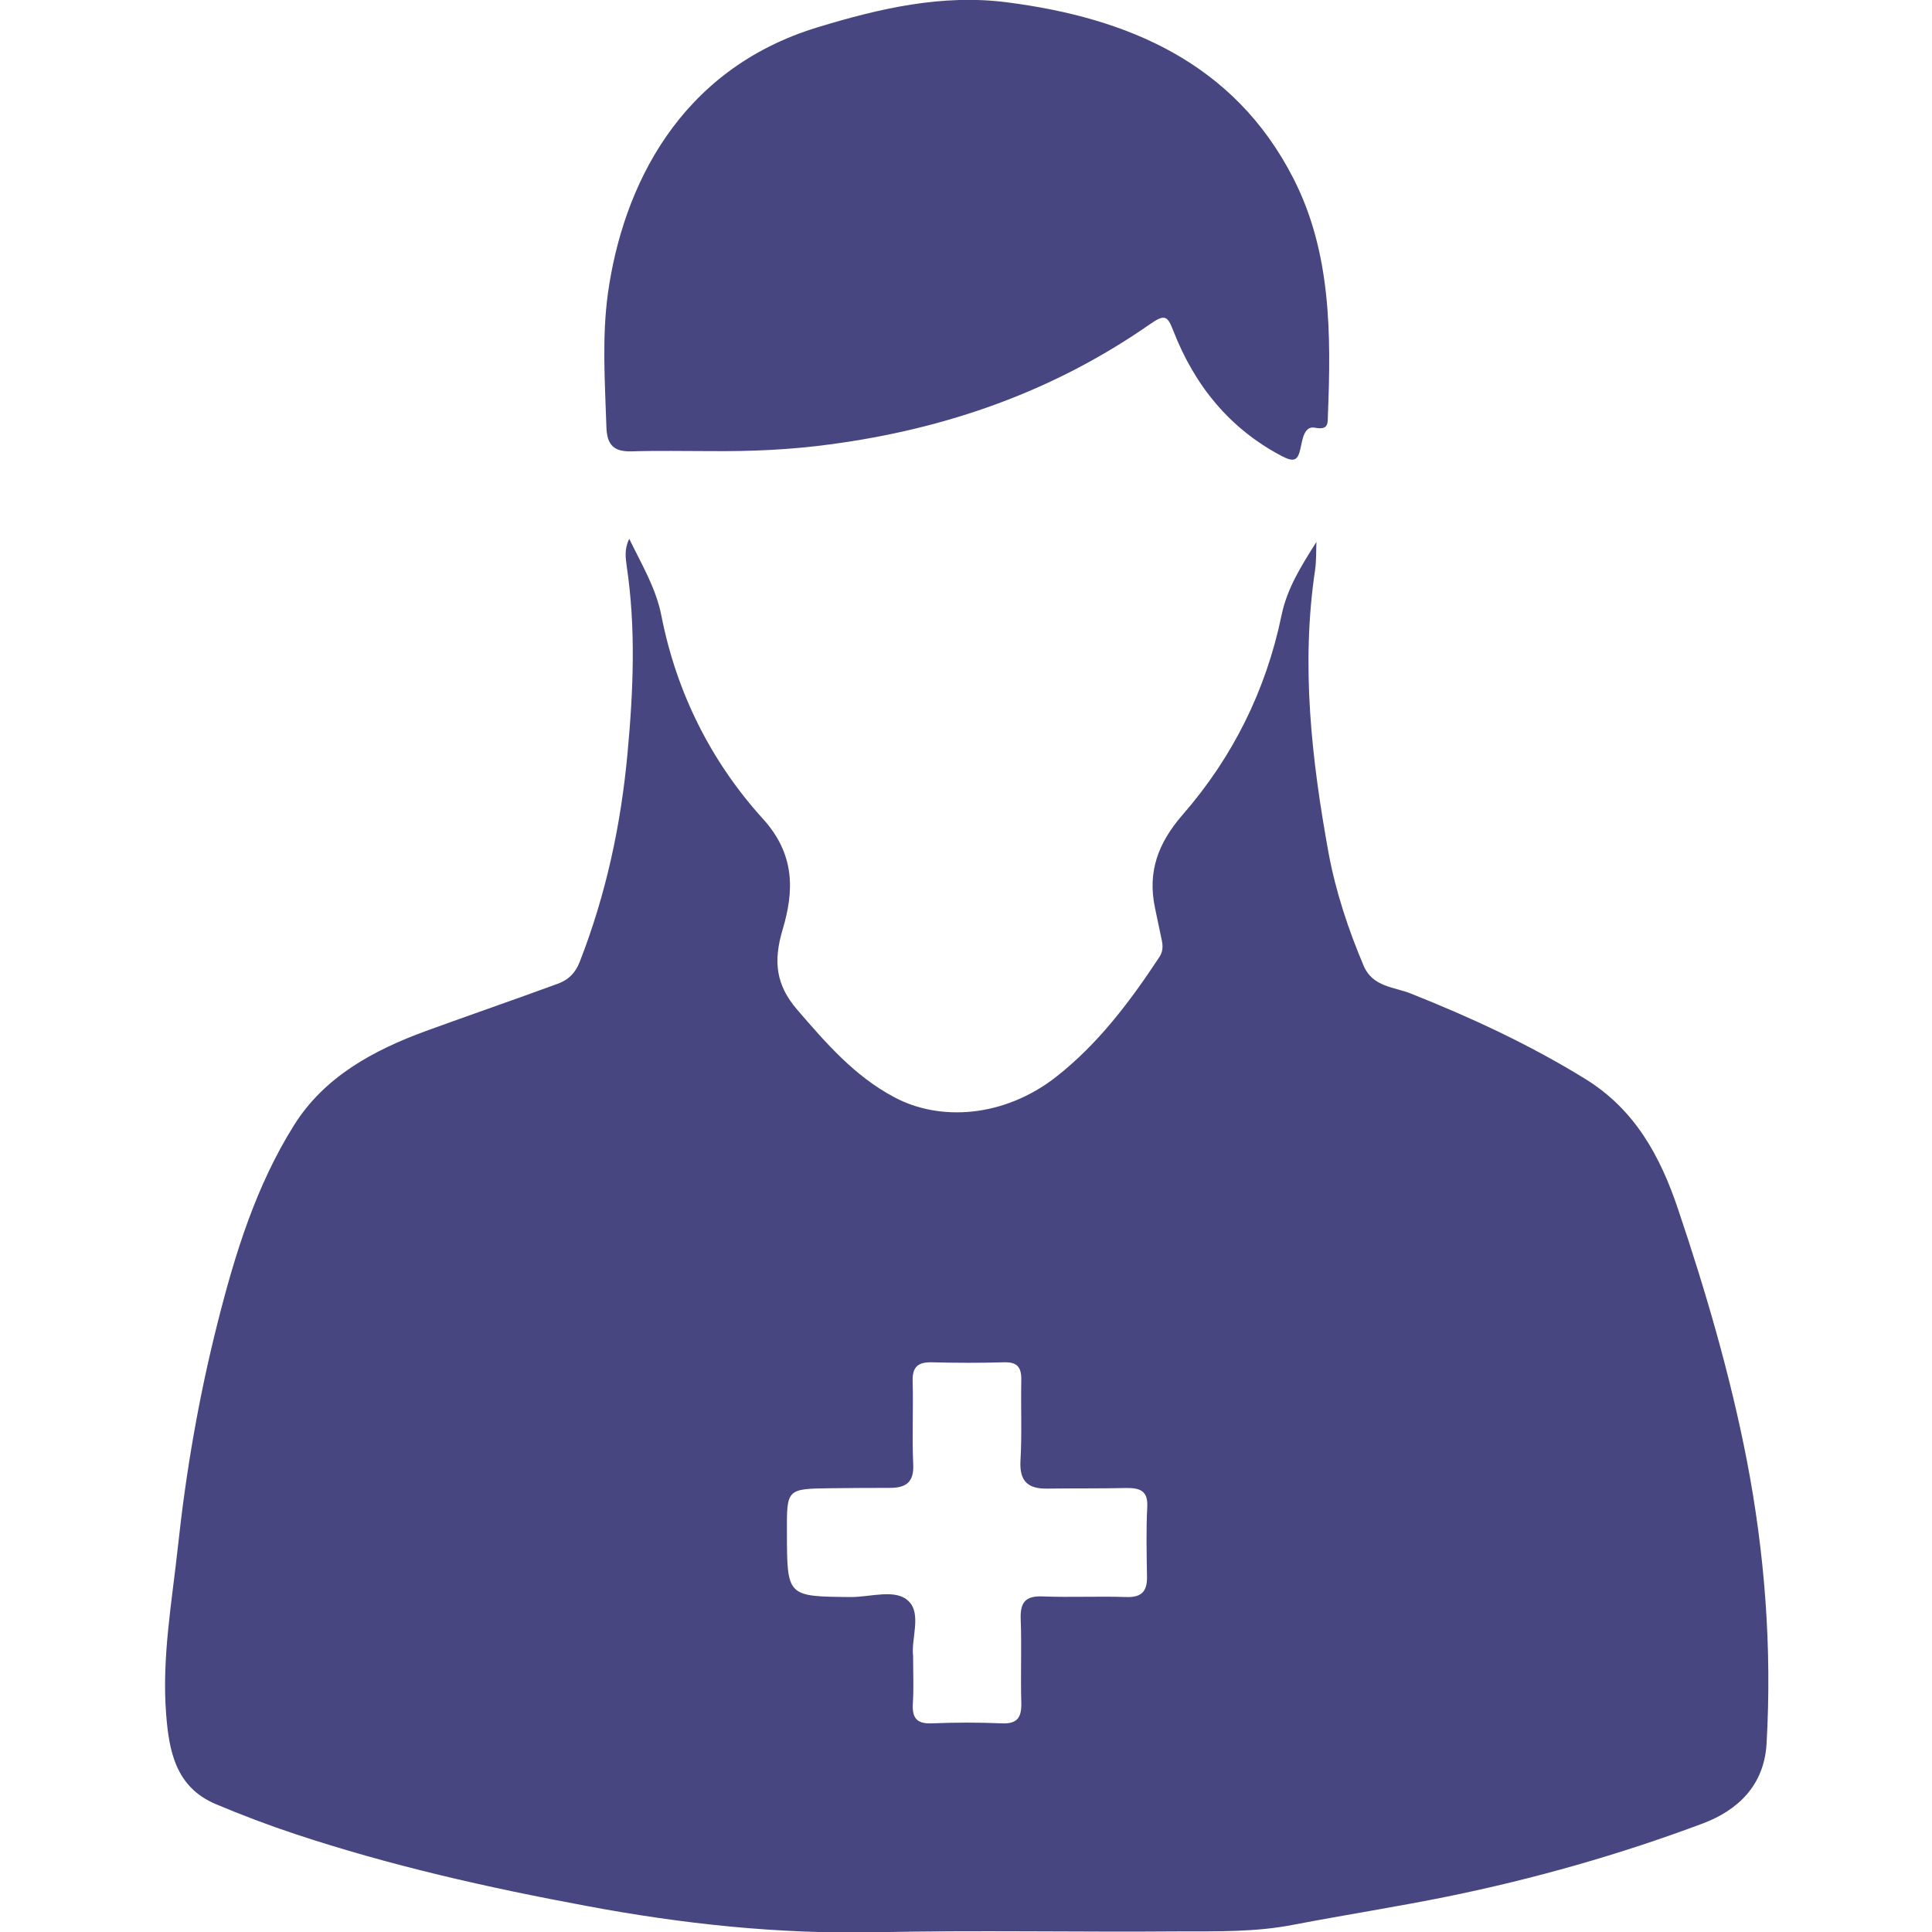 <svg width="16" height="16" viewBox="0 0 16 16" fill="none" xmlns="http://www.w3.org/2000/svg">
<g clip-path="url(#clip0_150_5900)">
<path d="M5.211 4.462C5.318 4.682 5.434 4.874 5.478 5.102C5.603 5.738 5.89 6.309 6.318 6.781C6.59 7.08 6.574 7.387 6.482 7.696C6.402 7.963 6.426 8.158 6.603 8.363C6.84 8.638 7.077 8.912 7.405 9.086C7.784 9.29 8.315 9.254 8.744 8.92C9.094 8.646 9.357 8.296 9.6 7.928C9.643 7.864 9.626 7.808 9.613 7.747C9.597 7.672 9.582 7.597 9.566 7.523C9.501 7.221 9.59 6.981 9.797 6.744C10.21 6.269 10.485 5.715 10.613 5.096C10.659 4.872 10.777 4.686 10.902 4.488C10.899 4.565 10.902 4.643 10.891 4.72C10.773 5.51 10.862 6.291 11.003 7.066C11.062 7.384 11.166 7.698 11.294 8C11.37 8.176 11.549 8.173 11.686 8.229C12.184 8.427 12.667 8.651 13.125 8.933C13.539 9.187 13.749 9.574 13.896 10.011C14.126 10.693 14.328 11.383 14.466 12.091C14.616 12.869 14.675 13.65 14.63 14.44C14.61 14.786 14.392 14.992 14.102 15.101C13.416 15.358 12.709 15.559 11.989 15.706C11.565 15.792 11.139 15.858 10.717 15.939C10.397 16.002 10.083 15.994 9.765 15.995C8.926 16.002 8.086 15.984 7.248 16.002C6.442 16.018 5.65 15.933 4.856 15.784C4.038 15.632 3.232 15.45 2.445 15.189C2.222 15.115 2.003 15.032 1.787 14.941C1.453 14.8 1.4 14.499 1.376 14.198C1.339 13.73 1.424 13.266 1.474 12.803C1.541 12.181 1.648 11.563 1.802 10.955C1.946 10.384 2.12 9.821 2.434 9.32C2.685 8.918 3.091 8.698 3.528 8.538C3.891 8.406 4.256 8.28 4.619 8.147C4.702 8.117 4.762 8.064 4.8 7.968C5.018 7.41 5.142 6.835 5.197 6.237C5.245 5.718 5.267 5.205 5.19 4.688C5.182 4.622 5.168 4.552 5.211 4.462ZM7.562 13.714C7.562 13.861 7.568 13.982 7.56 14.104C7.552 14.226 7.59 14.278 7.72 14.272C7.912 14.264 8.104 14.264 8.296 14.272C8.427 14.278 8.461 14.221 8.458 14.102C8.451 13.872 8.462 13.642 8.453 13.411C8.448 13.274 8.488 13.214 8.637 13.221C8.867 13.23 9.098 13.218 9.328 13.226C9.454 13.23 9.501 13.179 9.499 13.058C9.496 12.866 9.491 12.674 9.501 12.483C9.509 12.347 9.443 12.322 9.328 12.323C9.11 12.328 8.893 12.325 8.675 12.328C8.517 12.331 8.442 12.271 8.451 12.099C8.464 11.877 8.453 11.651 8.458 11.427C8.459 11.322 8.424 11.278 8.312 11.282C8.114 11.288 7.915 11.287 7.717 11.282C7.605 11.28 7.555 11.317 7.558 11.437C7.565 11.667 7.552 11.898 7.563 12.128C7.57 12.275 7.502 12.322 7.371 12.322C7.205 12.322 7.038 12.323 6.872 12.325C6.515 12.33 6.515 12.331 6.517 12.694C6.518 13.224 6.518 13.221 7.045 13.226C7.21 13.227 7.419 13.154 7.525 13.261C7.634 13.365 7.544 13.576 7.562 13.714ZM5.885 3.736C5.667 3.736 5.45 3.731 5.232 3.738C5.086 3.742 5.027 3.688 5.022 3.538C5.01 3.166 4.984 2.792 5.035 2.426C5.158 1.554 5.619 0.578 6.768 0.227C7.285 0.069 7.805 -0.05 8.338 0.019C9.339 0.147 10.221 0.52 10.71 1.475C11.025 2.088 11.024 2.768 10.997 3.442C10.995 3.502 11.005 3.565 10.889 3.542C10.8 3.525 10.786 3.642 10.771 3.709C10.749 3.814 10.718 3.83 10.617 3.778C10.181 3.549 9.894 3.192 9.718 2.742C9.67 2.619 9.65 2.597 9.526 2.683C8.728 3.24 7.84 3.552 6.875 3.68C6.546 3.725 6.216 3.739 5.885 3.736Z" fill="#474680"/>
</g>
<defs>
<clipPath id="clip0_150_5900">
<rect width="16" height="16" fill="white"/>
</clipPath>
</defs>
</svg>
